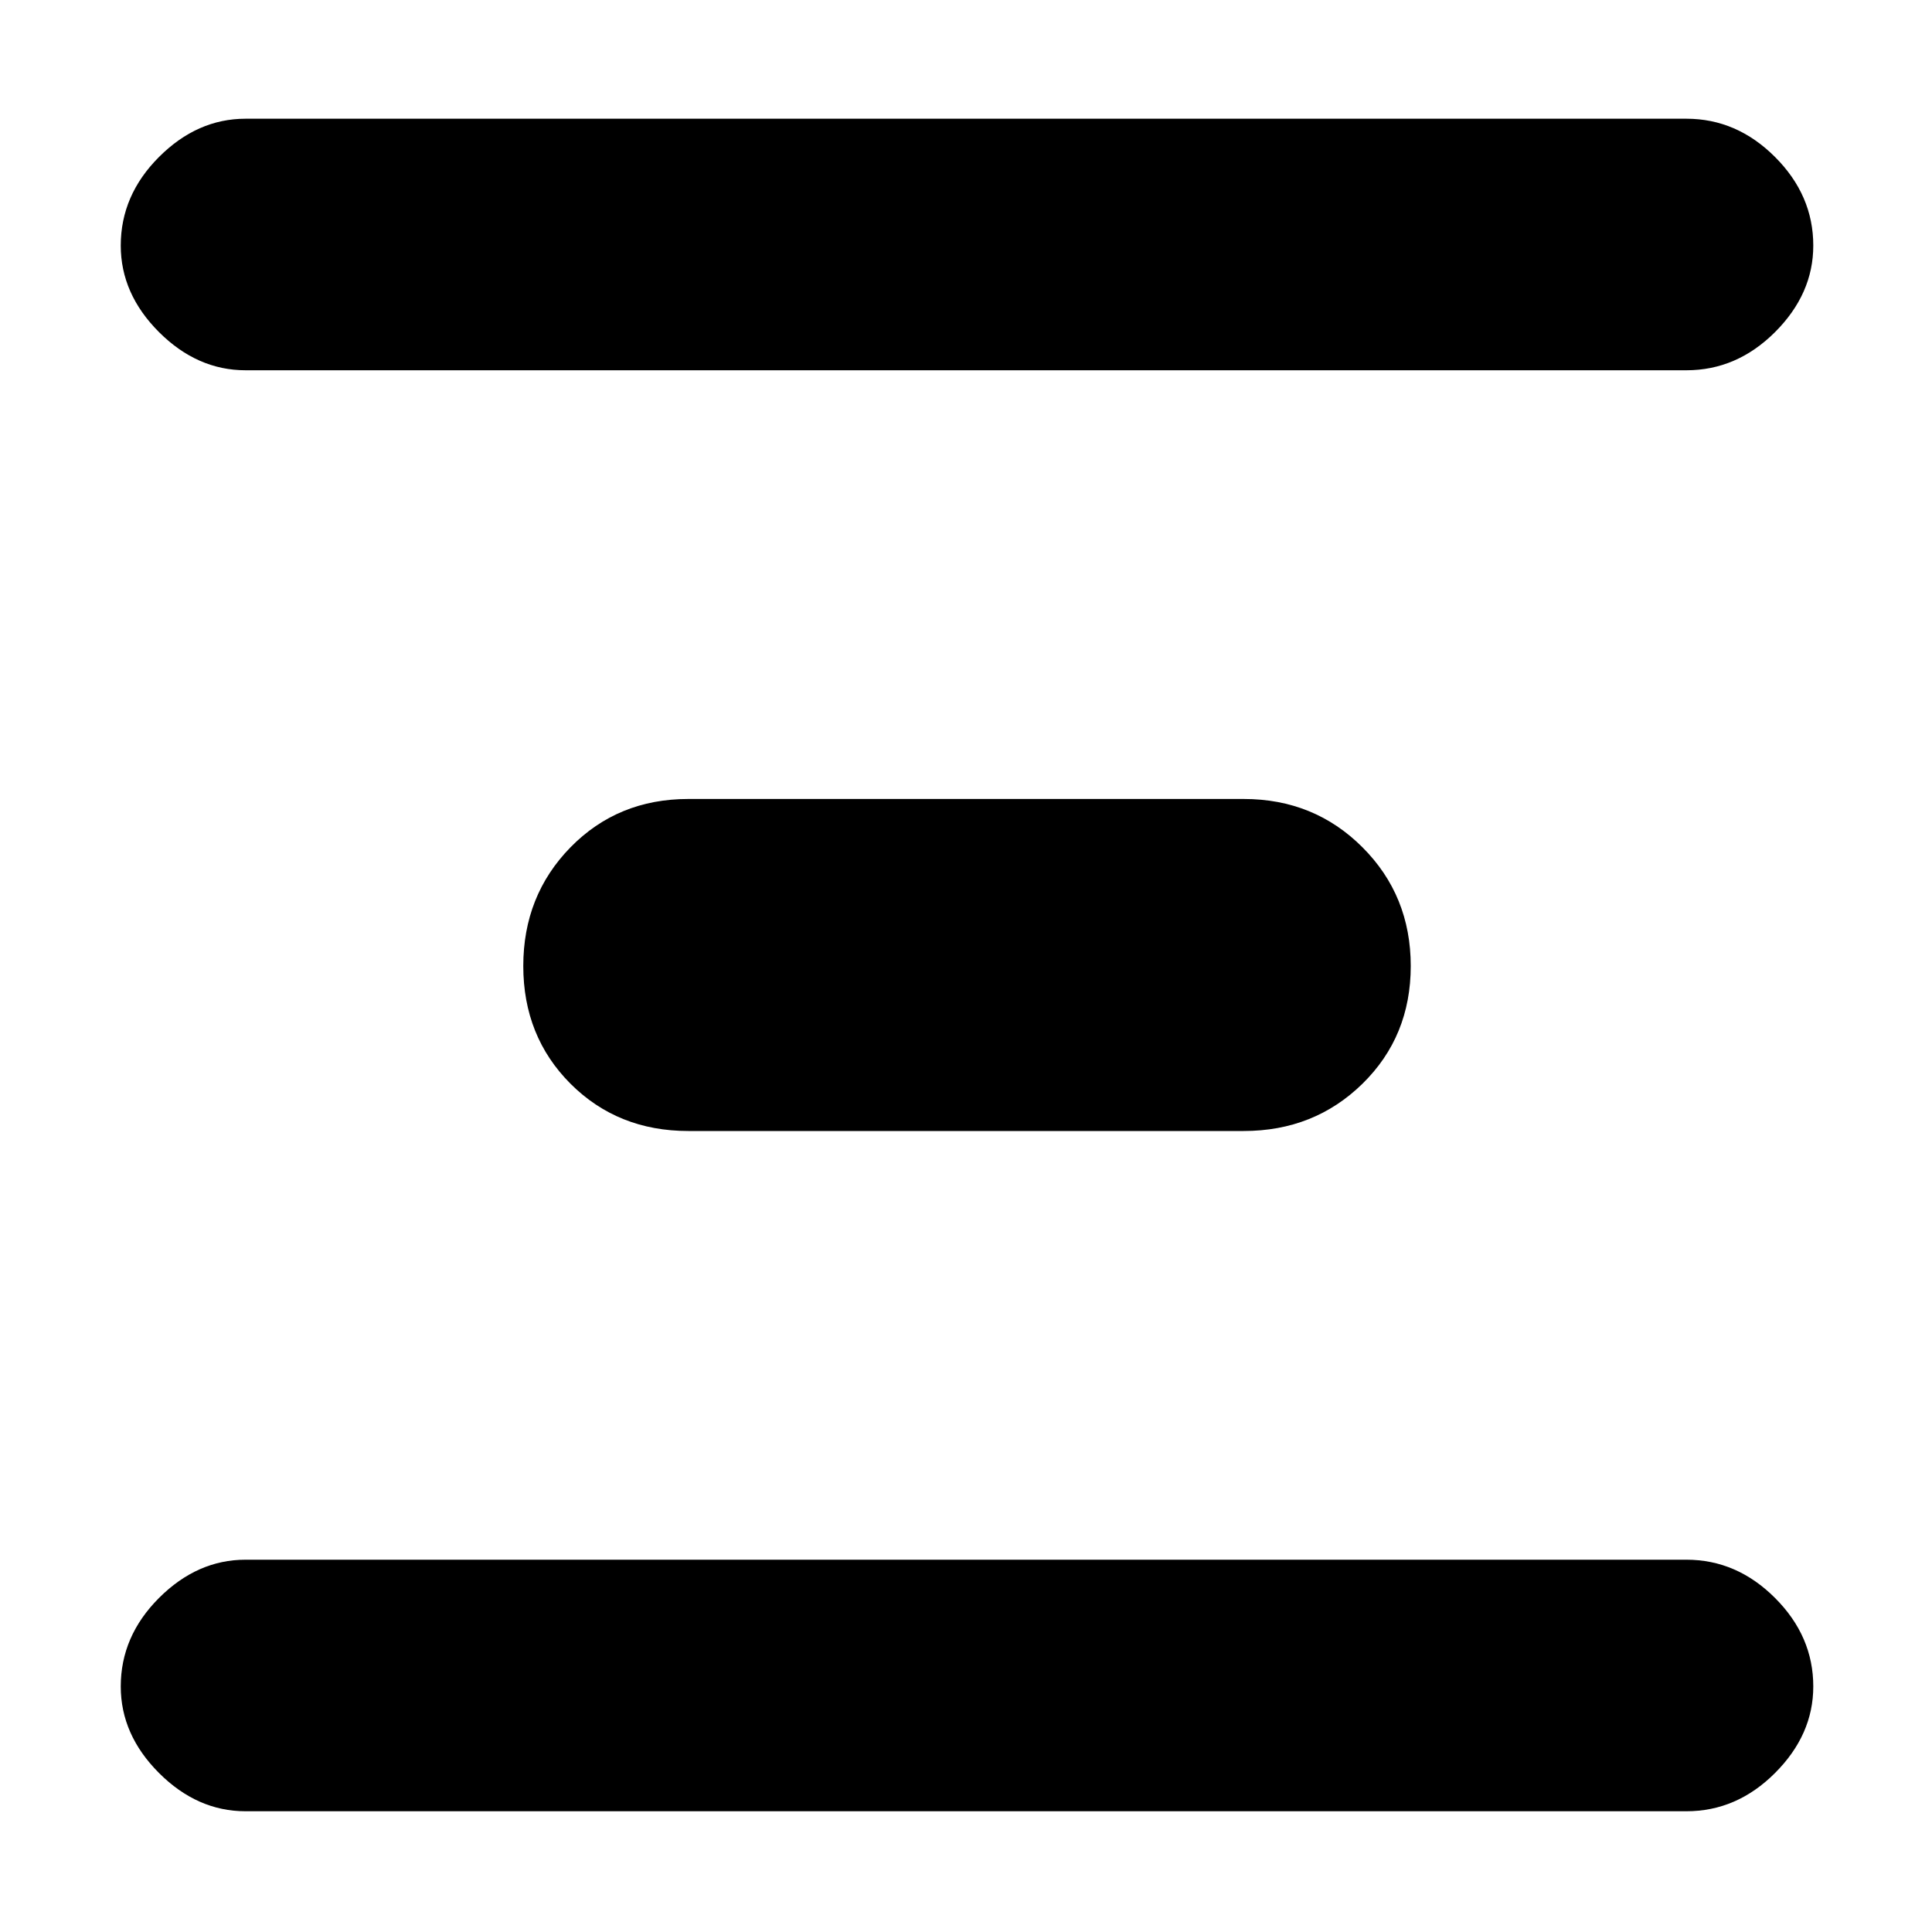 <svg xmlns="http://www.w3.org/2000/svg" height="20" width="20"><path d="M2.542 3.833Q2.042 3.833 1.646 3.438Q1.25 3.042 1.25 2.542Q1.25 2.021 1.646 1.625Q2.042 1.229 2.542 1.229H17.458Q17.979 1.229 18.375 1.625Q18.771 2.021 18.771 2.542Q18.771 3.042 18.375 3.438Q17.979 3.833 17.458 3.833ZM7.125 11.708Q6.396 11.708 5.906 11.219Q5.417 10.729 5.417 10Q5.417 9.271 5.906 8.771Q6.396 8.271 7.125 8.271H12.875Q13.604 8.271 14.104 8.771Q14.604 9.271 14.604 10Q14.604 10.729 14.104 11.219Q13.604 11.708 12.875 11.708ZM2.542 18.75Q2.042 18.75 1.646 18.354Q1.25 17.958 1.25 17.458Q1.25 16.938 1.646 16.542Q2.042 16.146 2.542 16.146H17.458Q17.979 16.146 18.375 16.542Q18.771 16.938 18.771 17.458Q18.771 17.958 18.375 18.354Q17.979 18.75 17.458 18.75Z"/></svg>